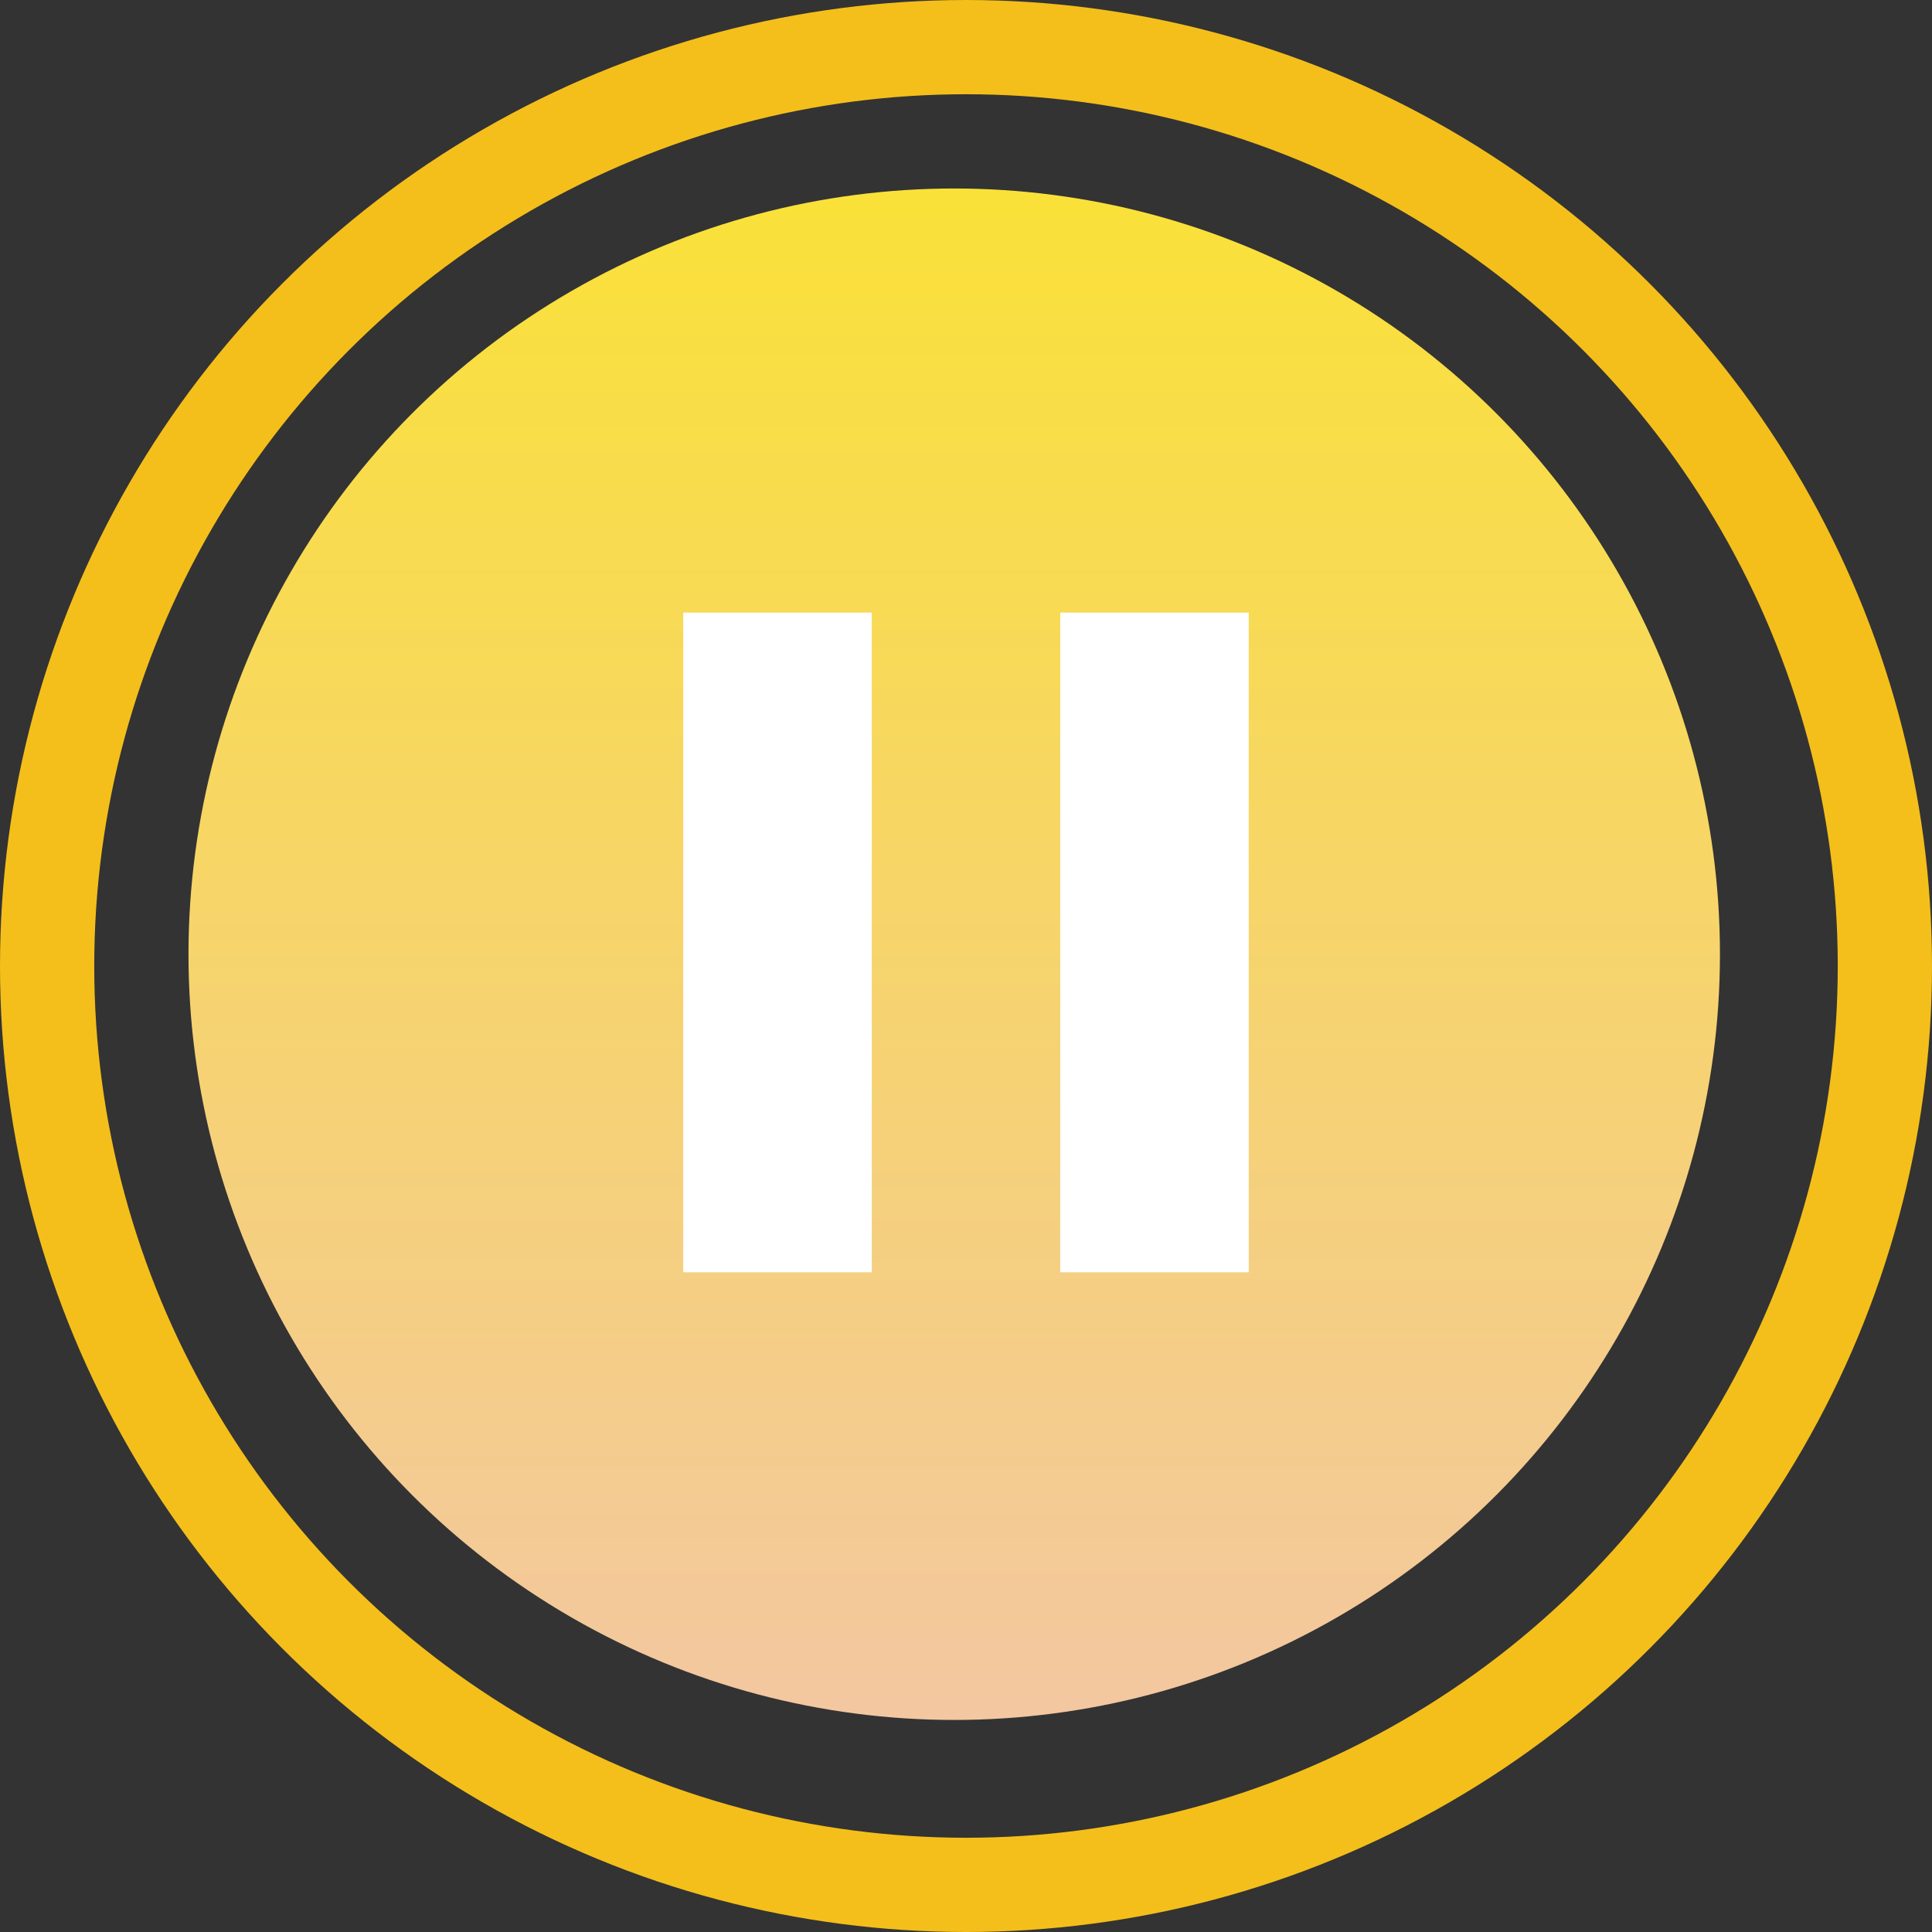 <?xml version="1.0" encoding="UTF-8"?>
<svg width="82px" height="82px" viewBox="0 0 82 82" version="1.1" xmlns="http://www.w3.org/2000/svg" xmlns:xlink="http://www.w3.org/1999/xlink">
    <rect x="0" y="0" width="82" height="82" fill="#333333" stroke="none"/>
    <!-- Generator: Sketch 52.5 (67469) - http://www.bohemiancoding.com/sketch -->
    <title>Group 2</title>
    <desc>Created with Sketch.</desc>
    <defs>
        <linearGradient x1="50%" y1="0%" x2="50%" y2="100%" id="linearGradient-1">
            <stop stop-color="#FAE138" offset="0%"></stop>
            <stop stop-color="#F3C7A1" offset="100%"></stop>
        </linearGradient>
    </defs>
    <g id="Symbols" stroke="none" stroke-width="1" fill="none" fill-rule="evenodd">
        <g id="button_session-copy" transform="translate(-2, -2)">
            <g id="Group-2" transform="translate(4, 4)">
                <circle id="Oval-Copy" stroke="#F4BF1A" stroke-width="4" cx="39" cy="39" r="39"></circle>
                <circle id="Oval" fill="url(#linearGradient-1)" cx="38.5" cy="38.5" r="32.5"></circle>
                <g id="ic_play_arrow" transform="translate(15, 14)">
                    <g id="menuBig/pause">
                        <g id="Shape">
                            <polygon points="0 0 48 0 48 48 0 48"></polygon>
                            <path d="M12,38 L20,38 L20,10 L12,10 L12,38 L12,38 Z M28,10 L28,38 L36,38 L36,10 L28,10 L28,10 Z" fill="#FFFFFF"></path>
                        </g>
                    </g>
                </g>
            </g>
        </g>
    </g>
</svg>